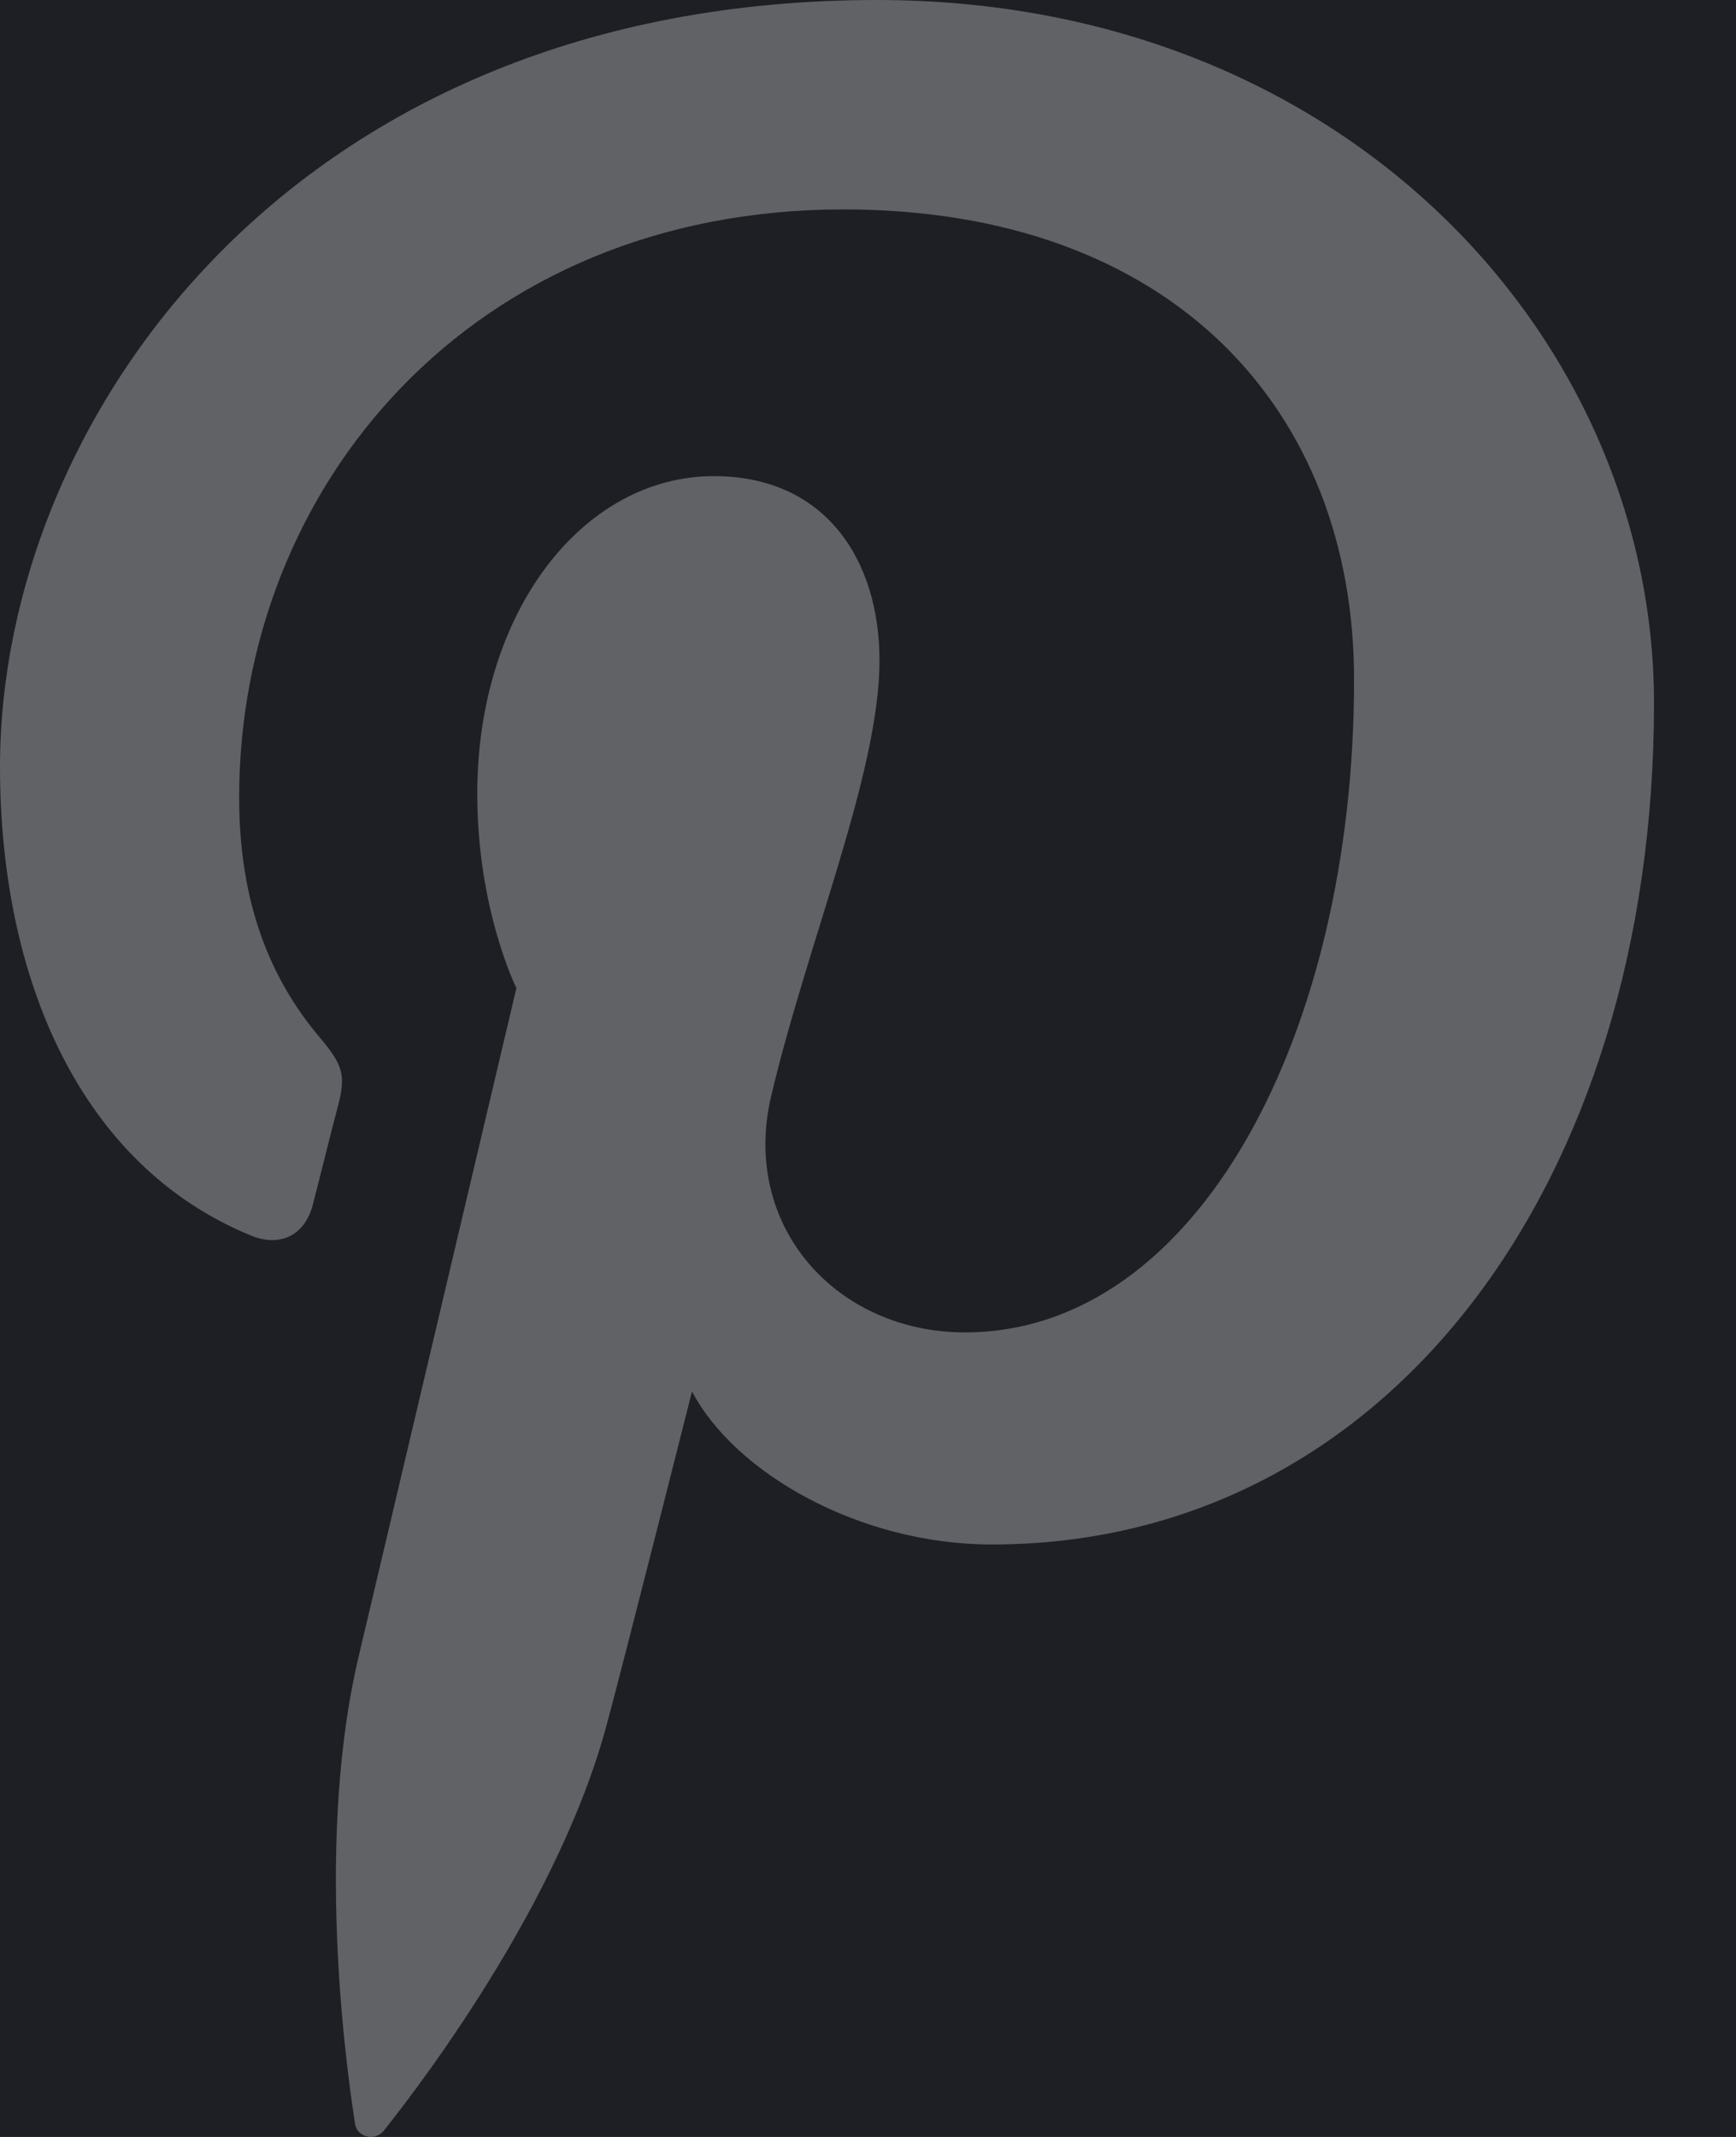 <svg height="16" viewBox="0 0 13 16" width="13" xmlns="http://www.w3.org/2000/svg"><g fill="none" fill-rule="evenodd"><path d="m-142-195h375v441h-375z" fill="#1d1f24"/><path d="m127.568 3c-4.366 0-6.568 3.131-6.568 5.741 0 1.581.598 2.987 1.882 3.511.21.086.399.003.46-.23.042-.161.143-.568.188-.738.062-.231.038-.311-.132-.512-.37-.437-.607-1.002-.607-1.802 0-2.323 1.738-4.402 4.525-4.402 2.468 0 3.824 1.508 3.824 3.522 0 2.65-1.173 4.886-2.914 4.886-.962 0-1.681-.795-1.451-1.77.276-1.164.811-2.421.811-3.261 0-.752-.404-1.38-1.24-1.38-.983 0-1.772 1.017-1.772 2.379 0 .867.293 1.454.293 1.454s-1.006 4.262-1.182 5.008c-.351 1.486-.053 3.308-.027 3.492.015.109.155.135.218.053.091-.118 1.261-1.563 1.659-3.007.113-.409.647-2.526.647-2.526.319.609 1.252 1.146 2.245 1.146 2.954 0 4.959-2.693 4.959-6.299-0-2.726-2.309-5.265-5.818-5.265z" fill="#fff" fill-opacity=".3" transform="translate(-121 -3)"/></g></svg>
